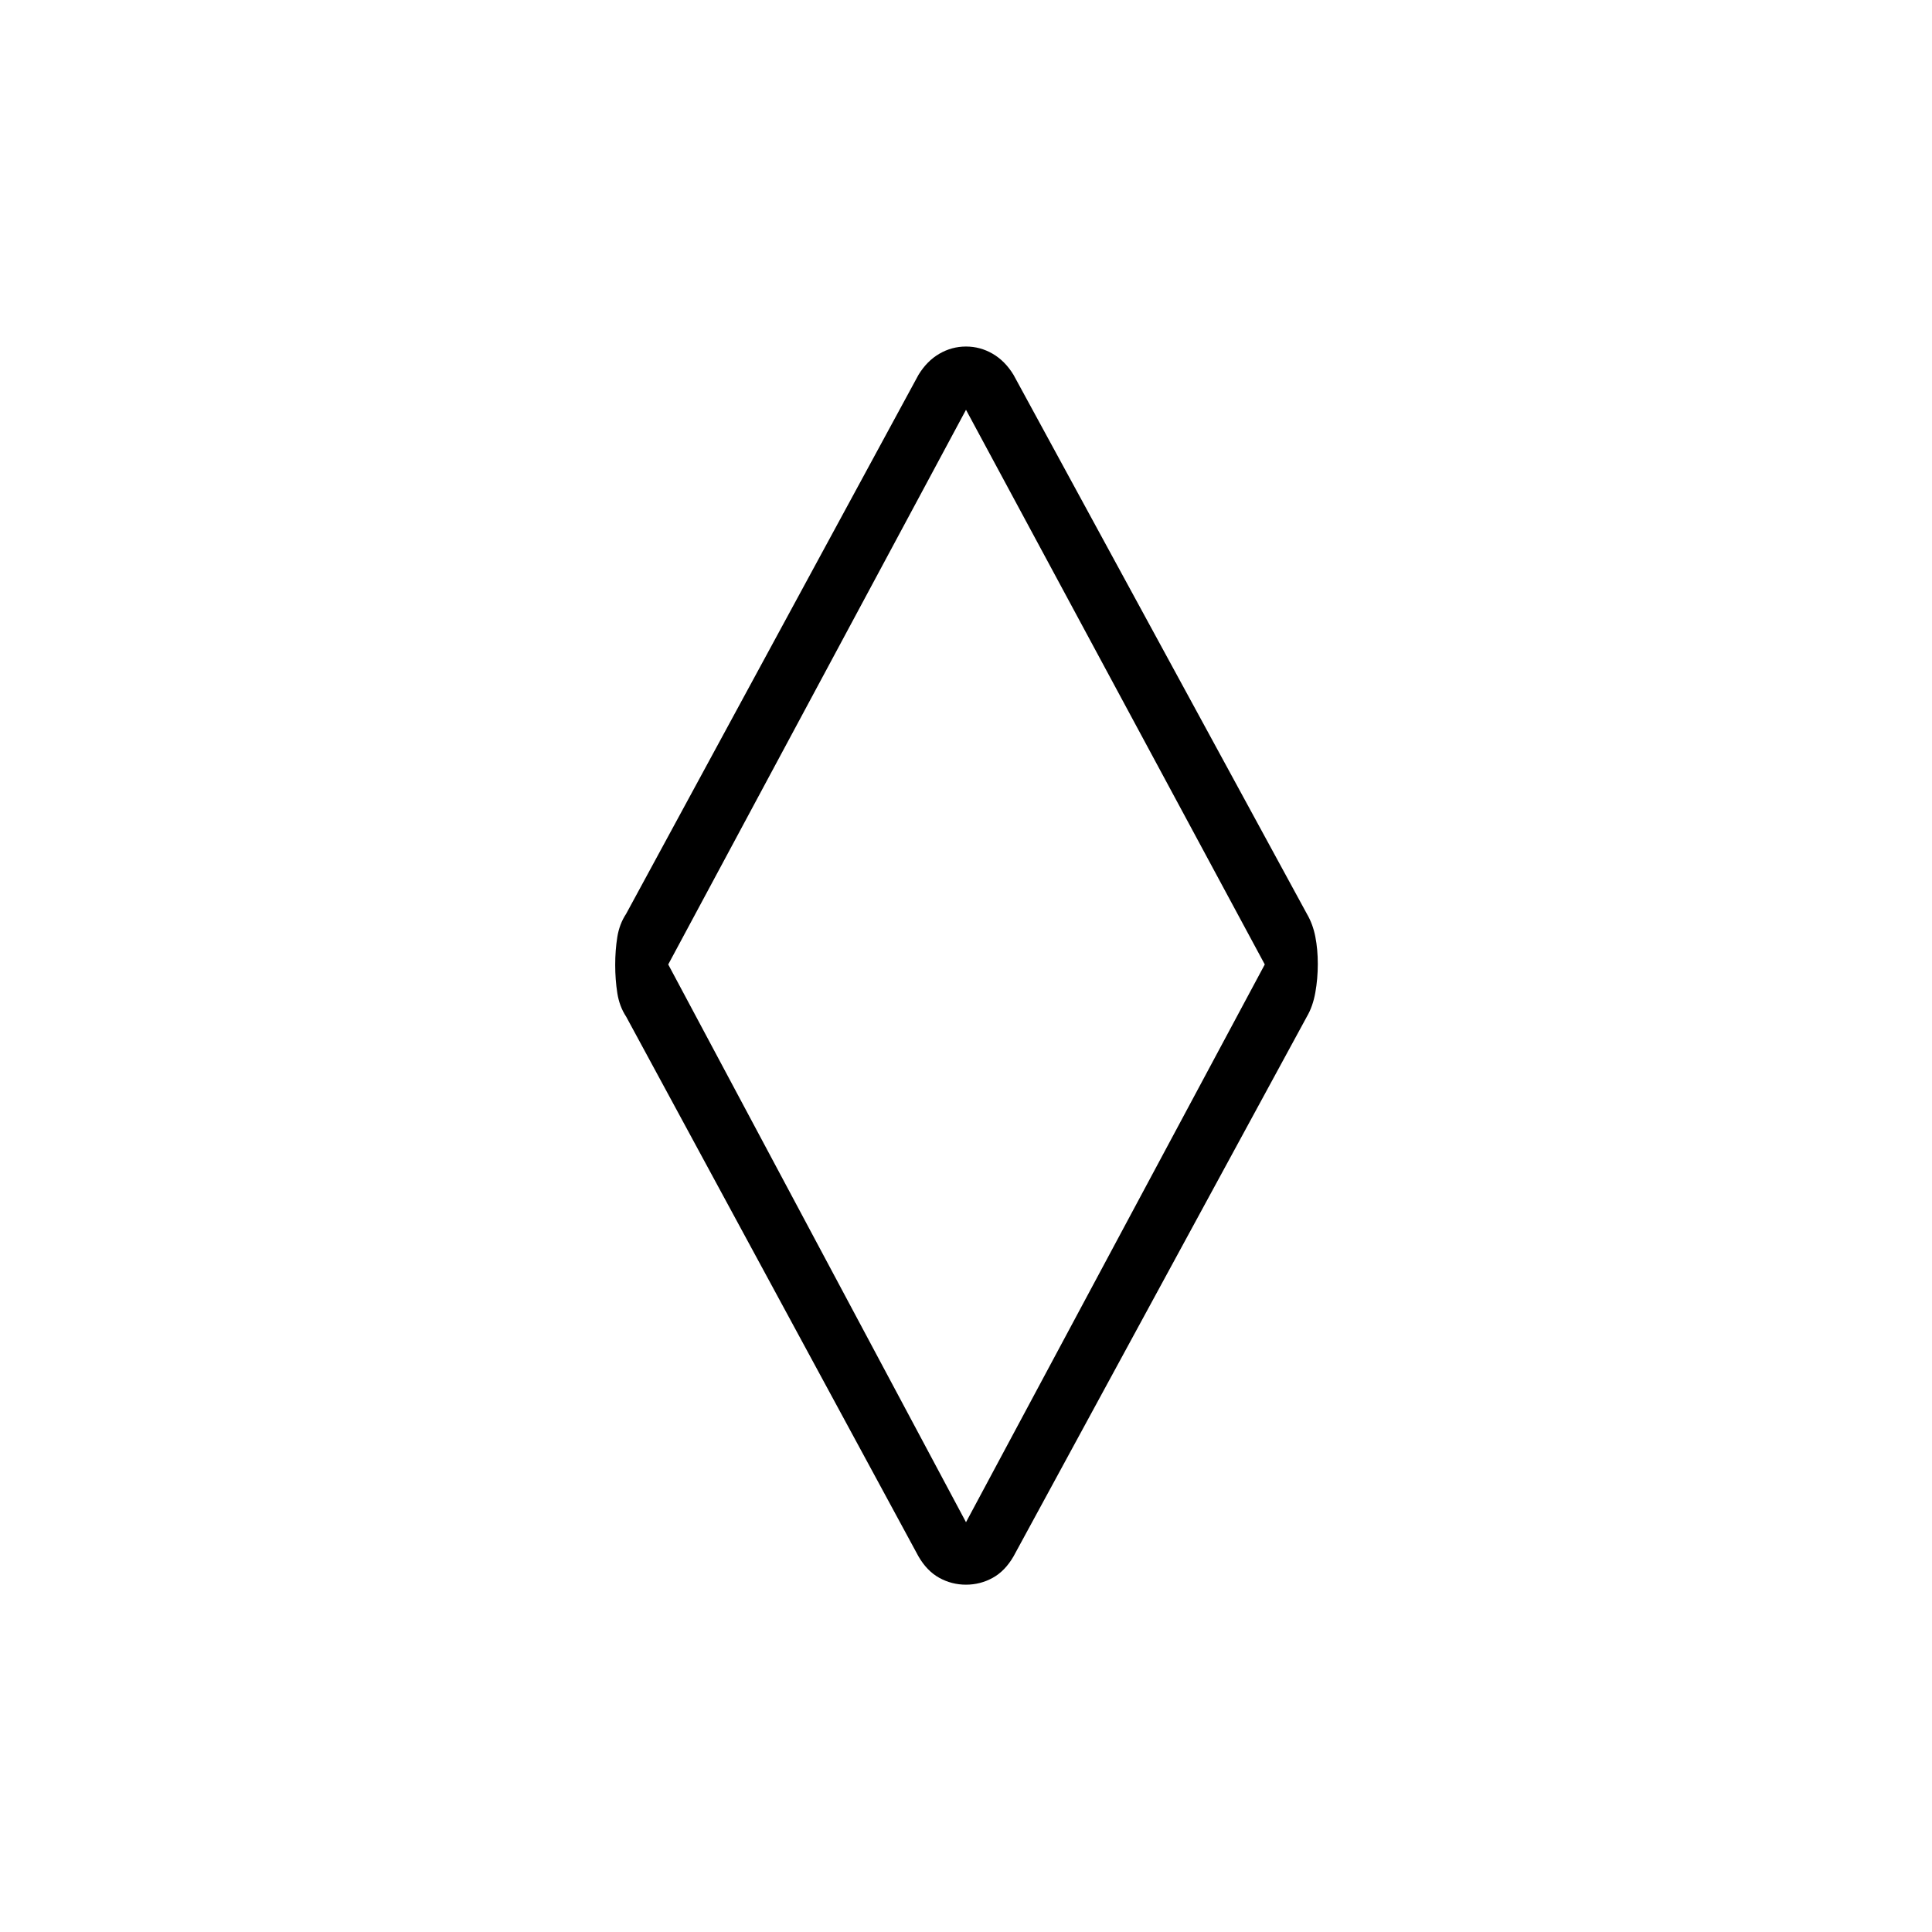 <svg xmlns="http://www.w3.org/2000/svg" height="20" viewBox="0 -960 960 960" width="20"><path d="M480-172.58q-7.08 0-13.25-3.39-6.16-3.39-10.37-10.68l-145.26-268.2q-3.35-5.07-4.39-11.74-1.04-6.67-1.04-13.96 0-7.3 1.04-13.8 1.04-6.5 4.39-11.57l145.26-267.81q4.21-6.91 10.37-10.49 6.17-3.59 13.25-3.59t13.25 3.59q6.16 3.58 10.37 10.49l145.76 267.81q2.97 5.07 4.2 11.36 1.23 6.29 1.23 13.58t-1.23 14.17q-1.23 6.89-4.2 11.96l-145.76 268.2q-4.21 7.29-10.37 10.68-6.17 3.39-13.25 3.39Zm0-31.04 148.46-277.15L480-756.38 332.04-480.77 480-203.62Zm.5-276.38Z"/></svg>